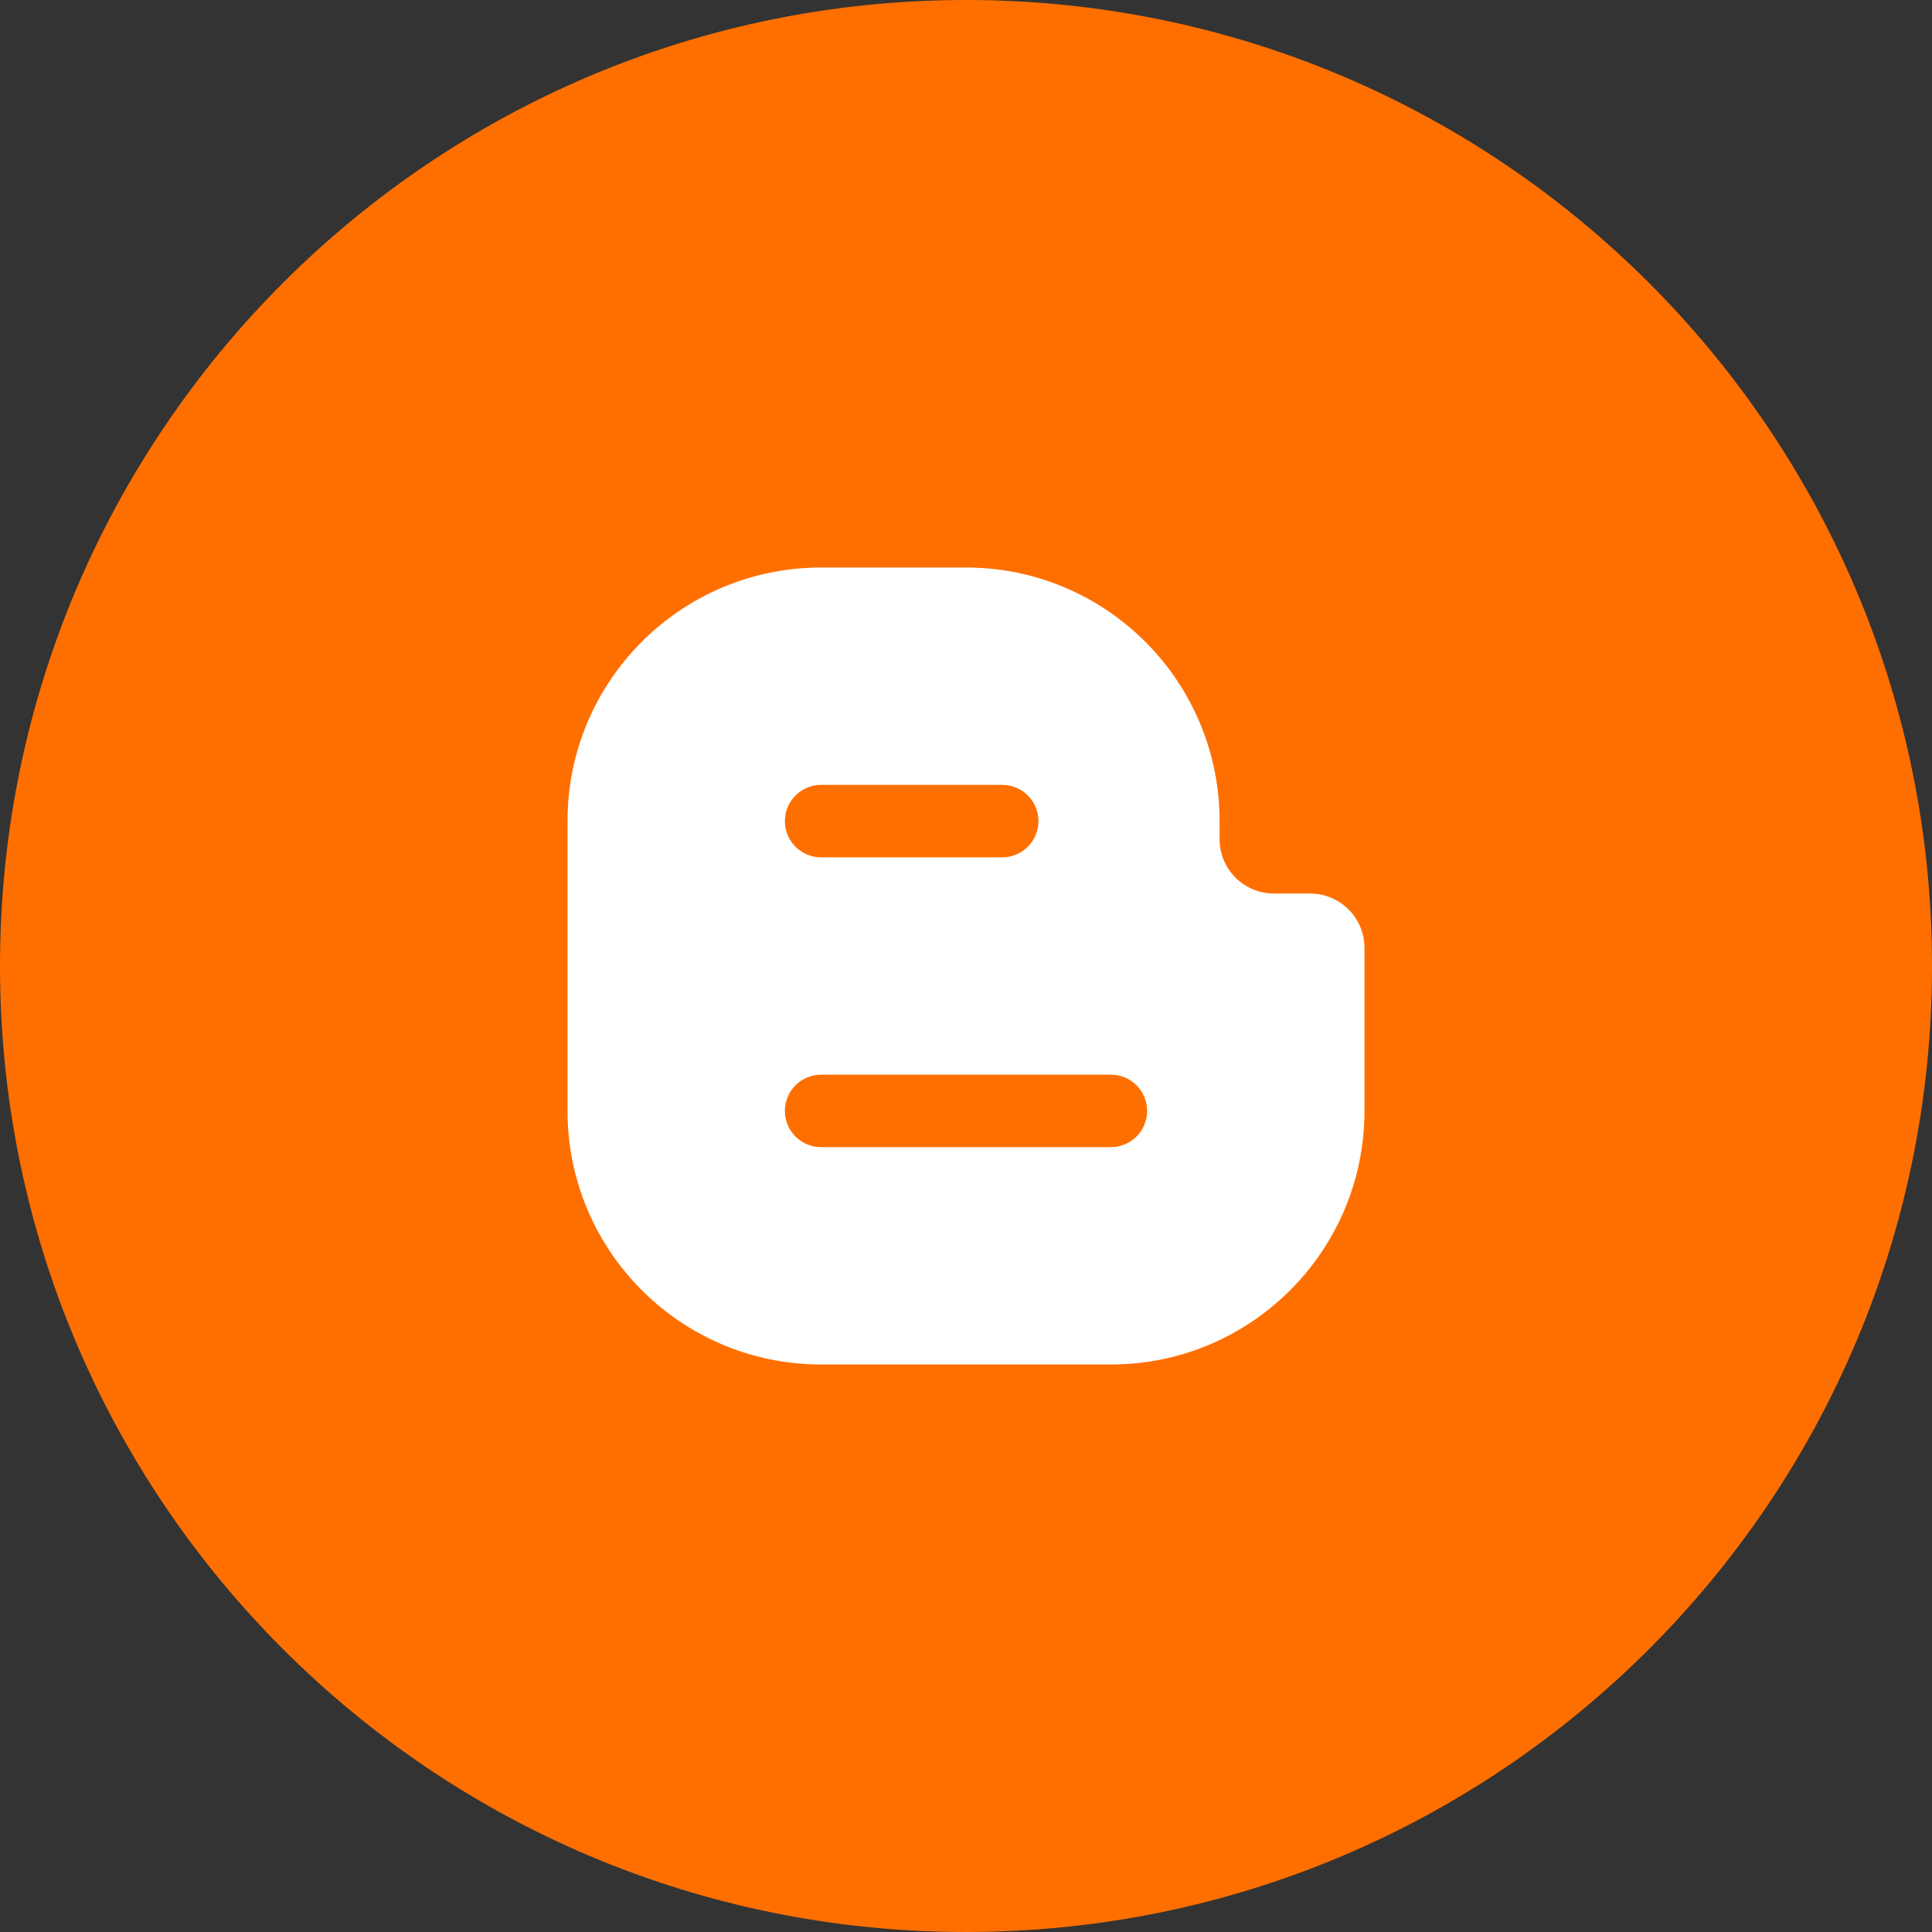 <?xml version="1.0"?>
<svg xmlns="http://www.w3.org/2000/svg" xmlns:xlink="http://www.w3.org/1999/xlink" version="1.1" viewBox="0 0 224 224" width="48px" height="48px"><rect x="0" y="0" width="224" height="224" fill="#333333" stroke="none"/><g fill="none" fill-rule="nonzero" stroke="none" stroke-width="1" stroke-linecap="butt" stroke-linejoin="miter" stroke-miterlimit="10" stroke-dasharray="" stroke-dashoffset="0" font-family="none" font-weight="none" font-size="none" text-anchor="none" style="mix-blend-mode: normal"><path d="M0,224v-224h224v224z" fill="none"/><path d="M112,224c-61.856,0 -112,-50.144 -112,-112v0c0,-61.856 50.144,-112 112,-112v0c61.856,0 112,50.144 112,112v0c0,61.856 -50.144,112 -112,112z" fill="#ff6f00"/><g id="Layer_1"><g fill="#000000" font-family="-apple-system, BlinkMacSystemFont, San Francisco, HelveticaNeue-Light, Helvetica Neue Light, Helvetica Neue, Segoe UI, Fira Sans, Roboto, Oxygen, Ubuntu, Droid Sans, Arial, sans-serif" font-weight="400" font-size="16" text-anchor="start"/><path d="M166.6,187.6h-109.2c-11.596,0 -21,-9.404 -21,-21v-109.2c0,-11.596 9.404,-21 21,-21h109.2c11.596,0 21,9.404 21,21v109.2c0,11.596 -9.404,21 -21,21z" fill="#ff6f00"/><path d="M151.9,103.6h-4.2c-3.478,0 -6.3,-2.822 -6.3,-6.3v-2.1c0,-16.237 -13.163,-29.4 -29.4,-29.4h-16.8c-16.237,0 -29.4,13.163 -29.4,29.4v33.6c0,16.237 13.163,29.4 29.4,29.4h33.6c16.237,0 29.4,-13.163 29.4,-29.4v-18.9c0,-3.478 -2.822,-6.3 -6.3,-6.3zM95.2,91h21c2.323,0 4.2,1.882 4.2,4.2c0,2.318 -1.877,4.2 -4.2,4.2h-21c-2.323,0 -4.2,-1.882 -4.2,-4.2c0,-2.318 1.877,-4.2 4.2,-4.2zM128.8,133h-33.6c-2.323,0 -4.2,-1.882 -4.2,-4.2c0,-2.318 1.877,-4.2 4.2,-4.2h33.6c2.323,0 4.2,1.882 4.2,4.2c0,2.318 -1.877,4.2 -4.2,4.2z" fill="#ffffff"/></g></g></svg>
